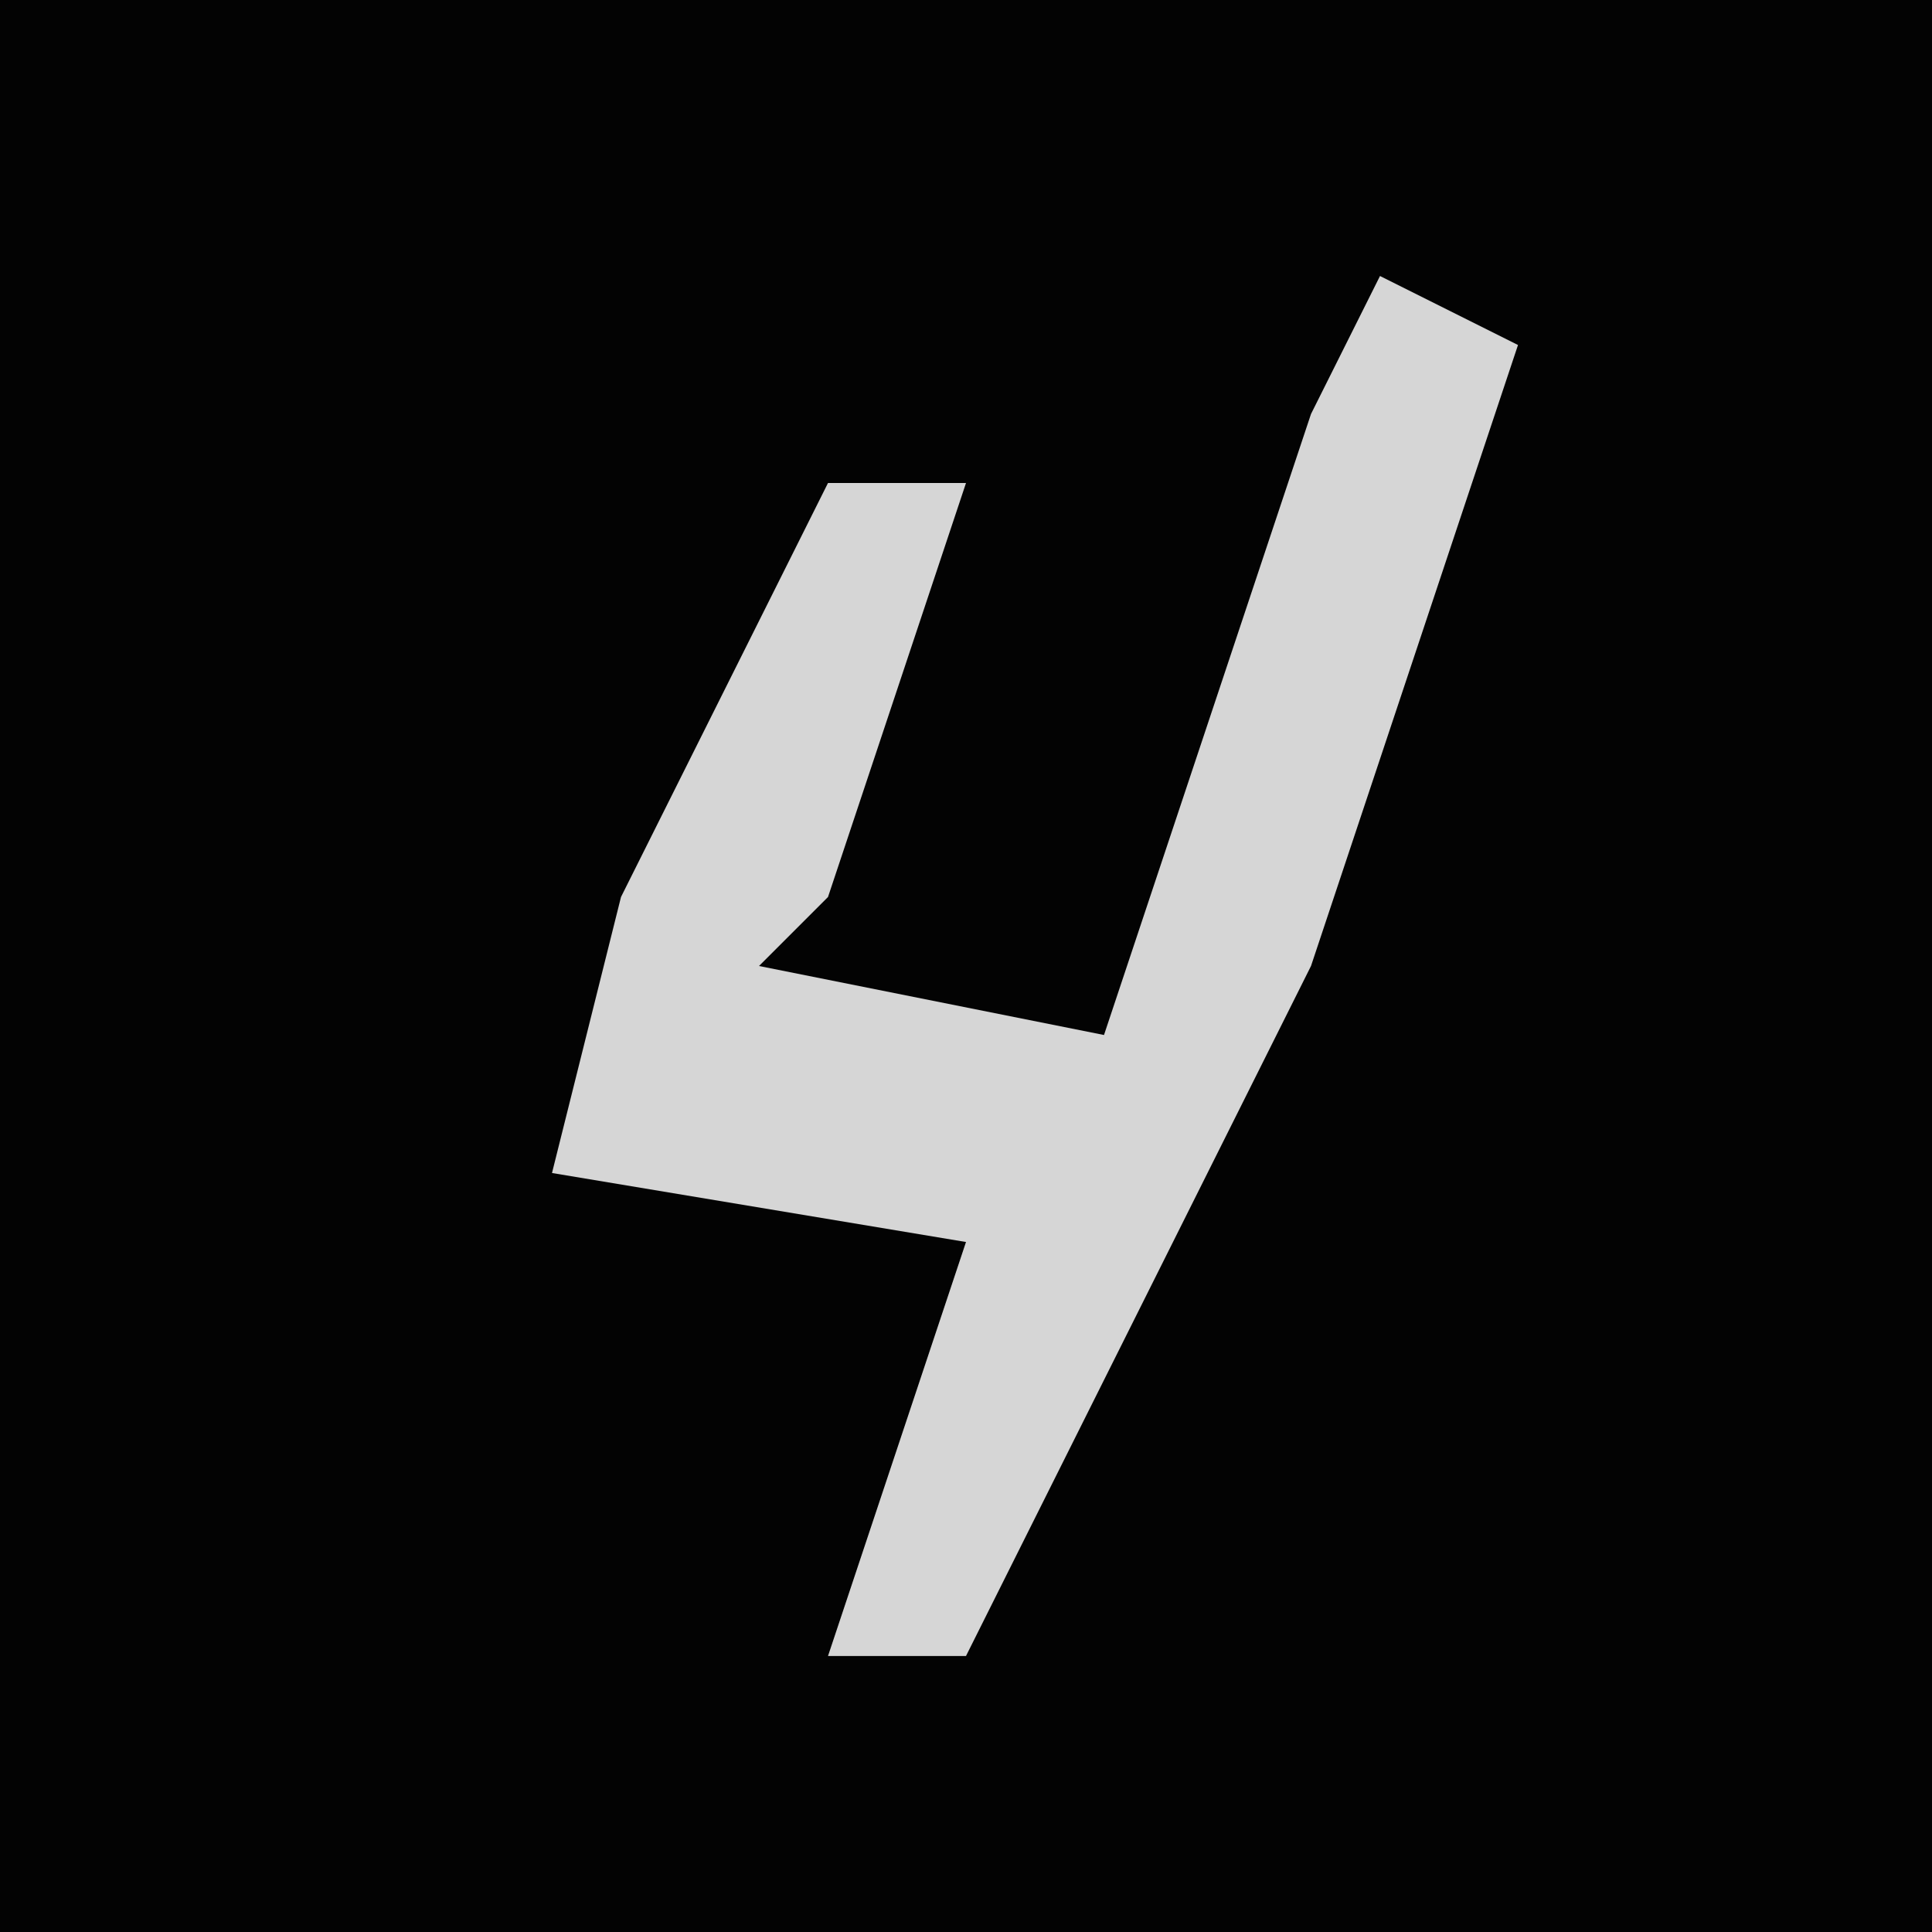 <?xml version="1.0" encoding="UTF-8"?>
<svg version="1.1" xmlns="http://www.w3.org/2000/svg" width="28" height="28">
<path d="M0,0 L28,0 L28,28 L0,28 Z " fill="#030303" transform="translate(0,0)"/>
<path d="M0,0 L2,1 L-1,10 L-6,20 L-8,20 L-6,14 L-12,13 L-11,9 L-8,3 L-6,3 L-8,9 L-9,10 L-4,11 L-1,2 Z " fill="#D6D6D6" transform="translate(20,4)"/>
</svg>
